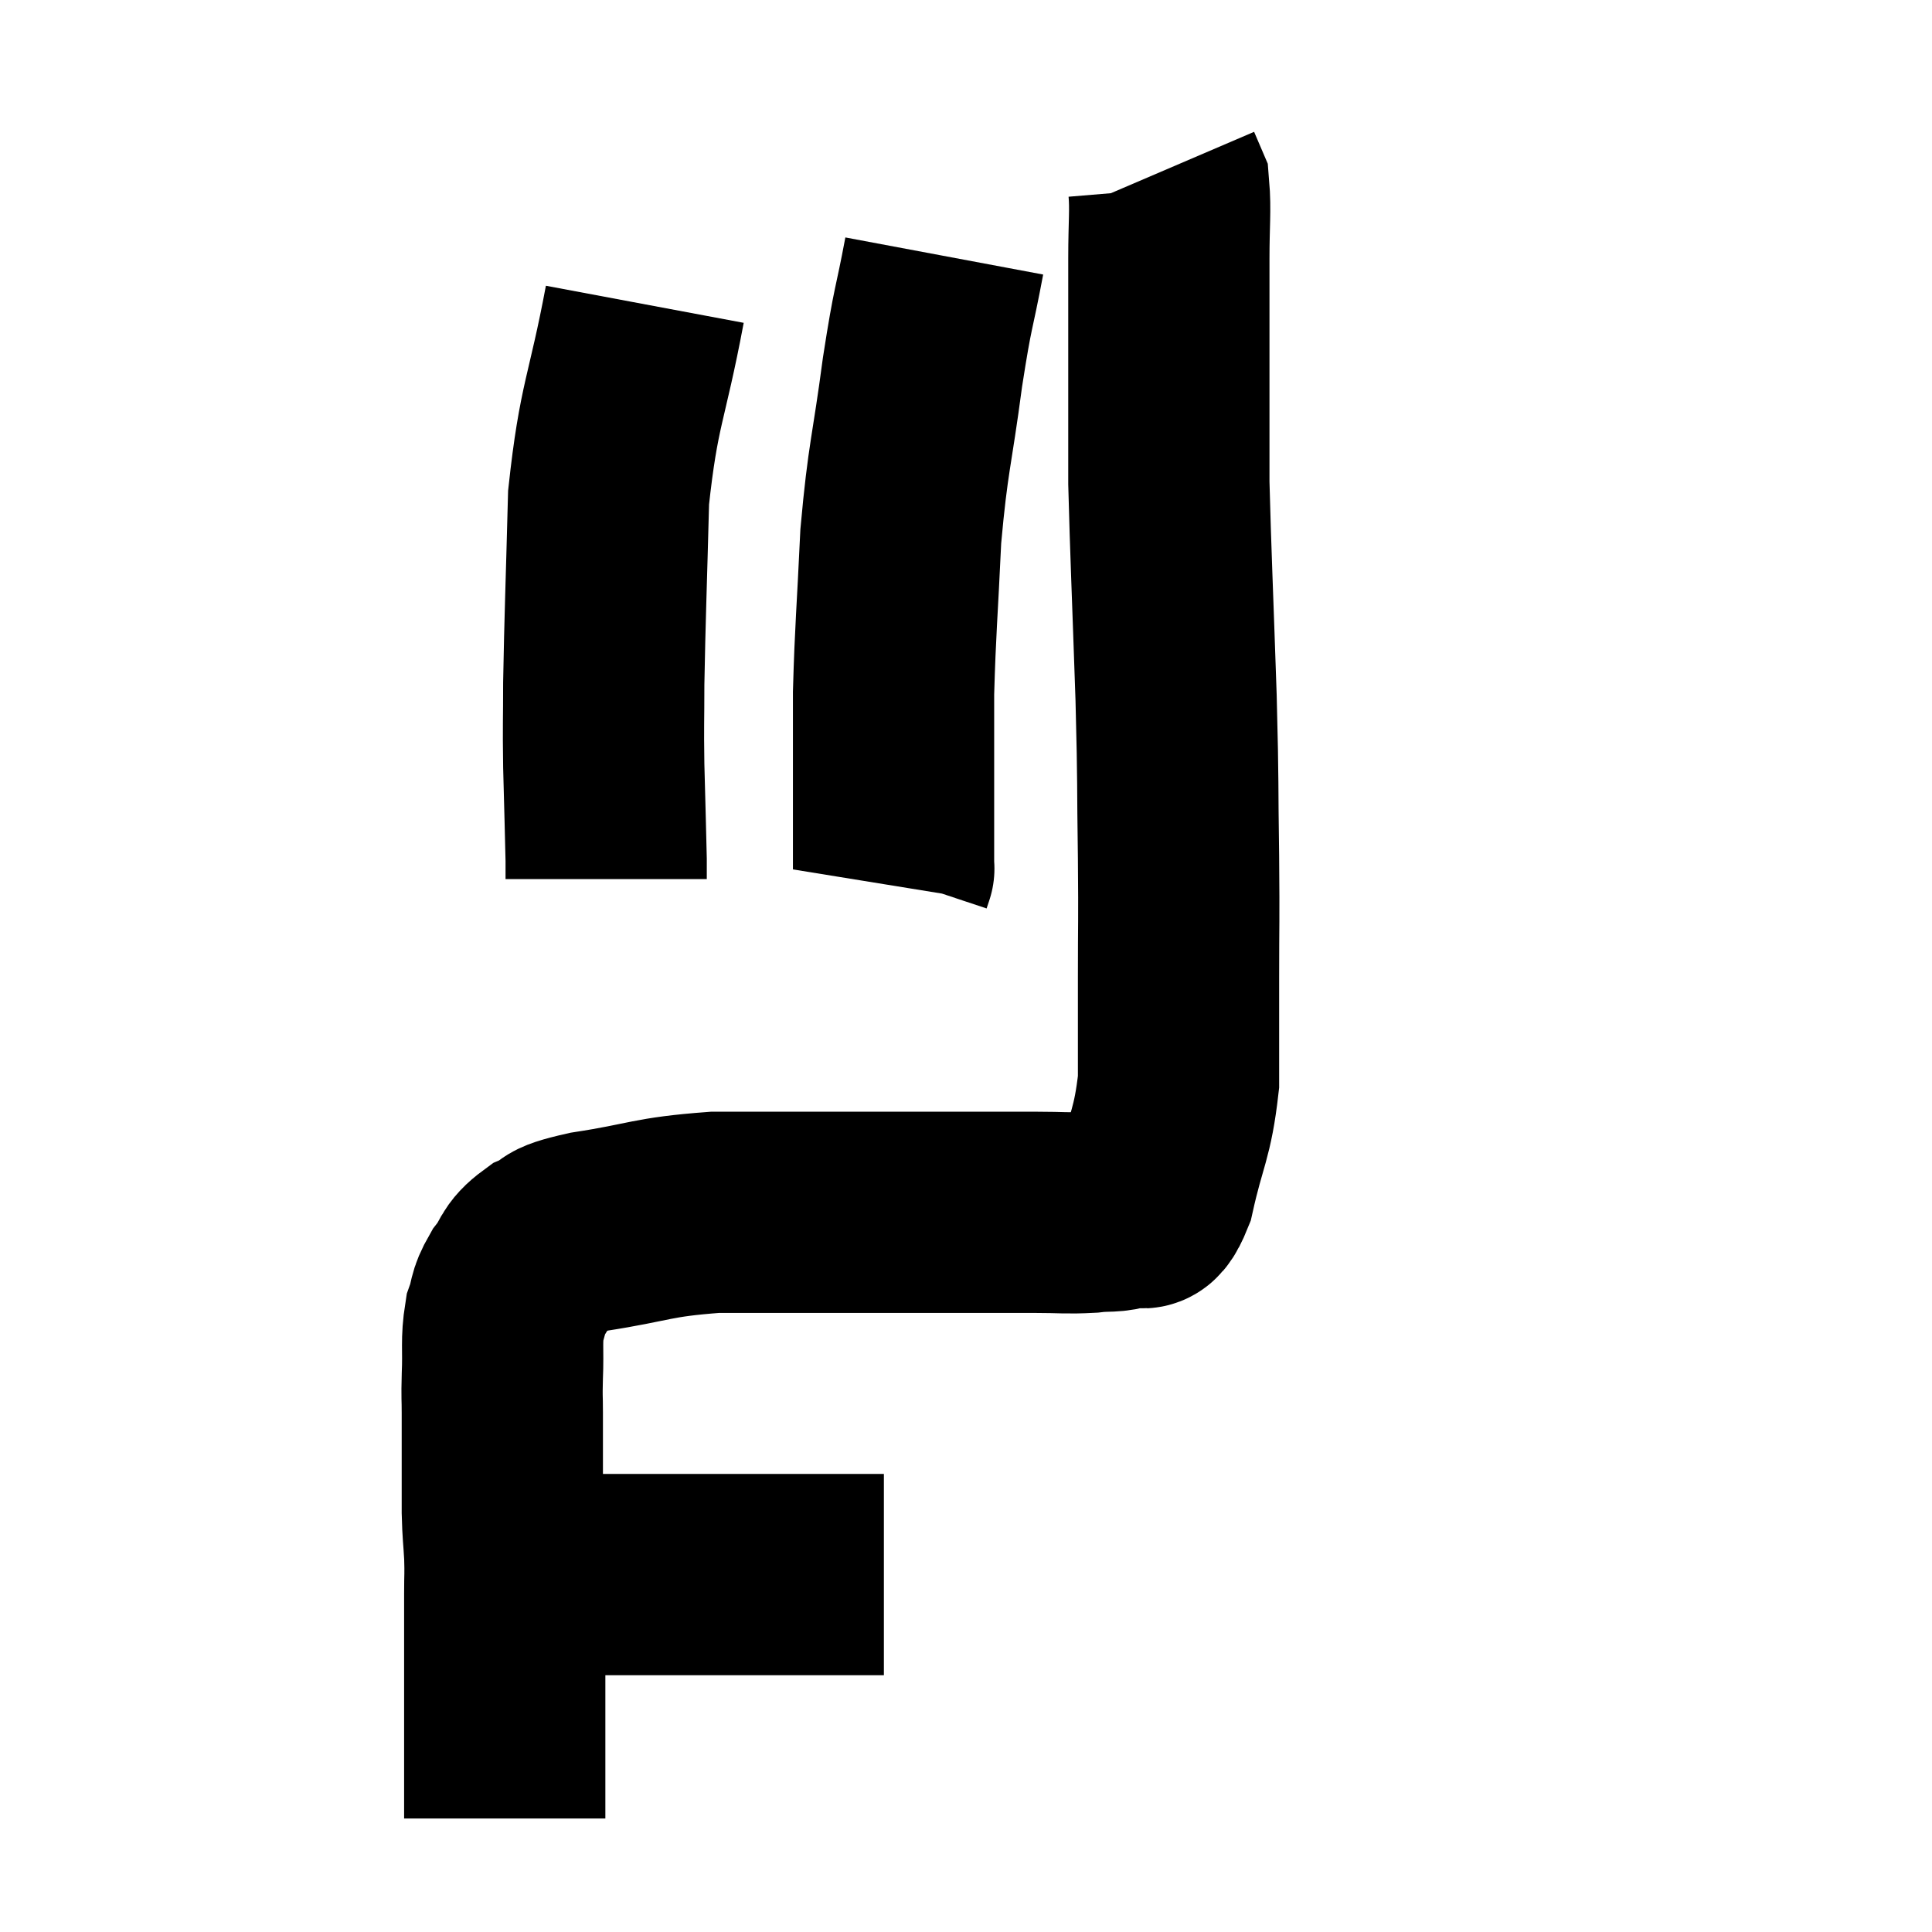 <svg width="48" height="48" viewBox="0 0 48 48" xmlns="http://www.w3.org/2000/svg"><path d="M 12.3 39.12 C 12.87 39.12, 12.765 39.12, 13.44 39.12 C 14.22 39.12, 14.235 39.12, 15 39.12 C 15.75 39.12, 15.84 39.12, 16.5 39.12 C 17.07 39.12, 16.995 39.12, 17.64 39.12 C 18.36 39.12, 18.27 39.12, 19.08 39.12 C 19.98 39.12, 20.235 39.12, 20.88 39.12 C 21.27 39.12, 21.39 39.12, 21.66 39.12 C 21.81 39.12, 21.885 39.12, 21.96 39.12 L 21.96 39.12" fill="none" stroke="black" stroke-width="5"></path><path d="M 12.54 45.18 C 12.54 44.43, 12.54 44.43, 12.54 43.68 C 12.54 42.93, 12.54 43.02, 12.54 42.18 C 12.54 41.25, 12.54 40.965, 12.54 40.32 C 12.54 39.96, 12.54 40.02, 12.54 39.6 C 12.54 39.12, 12.555 39.15, 12.54 38.64 C 12.51 38.1, 12.495 38.13, 12.48 37.56 C 12.48 36.96, 12.48 36.975, 12.48 36.36 C 12.48 35.73, 12.48 35.64, 12.48 35.1 C 12.48 34.65, 12.465 34.785, 12.48 34.2 C 12.51 33.48, 12.45 33.33, 12.54 32.76 C 12.69 32.34, 12.6 32.34, 12.84 31.92 C 13.17 31.5, 13.05 31.41, 13.5 31.08 C 14.07 30.84, 13.575 30.84, 14.64 30.6 C 16.2 30.36, 16.155 30.24, 17.76 30.12 C 19.41 30.12, 19.425 30.12, 21.06 30.12 C 22.68 30.12, 23.13 30.12, 24.3 30.12 C 25.02 30.12, 25.05 30.12, 25.74 30.12 C 26.4 30.12, 26.49 30.15, 27.06 30.12 C 27.54 30.06, 27.615 30.135, 28.02 30 C 28.35 29.79, 28.365 30.36, 28.68 29.58 C 28.98 28.23, 29.13 28.2, 29.28 26.88 C 29.28 25.59, 29.28 25.695, 29.28 24.3 C 29.28 22.8, 29.295 23.04, 29.28 21.3 C 29.25 19.32, 29.28 19.665, 29.22 17.34 C 29.13 14.67, 29.085 13.74, 29.04 12 C 29.04 11.19, 29.04 11.16, 29.04 10.38 C 29.04 9.63, 29.04 9.495, 29.04 8.88 C 29.04 8.4, 29.04 8.265, 29.04 7.92 C 29.04 7.71, 29.04 7.875, 29.04 7.5 C 29.04 6.96, 29.04 7.125, 29.04 6.42 C 29.04 5.55, 29.085 5.22, 29.04 4.68 L 28.86 4.26" fill="none" stroke="black" stroke-width="5"></path><path d="M 23.46 6.36 C 23.19 7.8, 23.19 7.5, 22.92 9.24 C 22.65 11.28, 22.56 11.325, 22.38 13.32 C 22.29 15.27, 22.245 15.615, 22.2 17.22 C 22.2 18.48, 22.2 18.645, 22.2 19.74 C 22.2 20.67, 22.2 21.135, 22.2 21.6 C 22.2 21.6, 22.215 21.555, 22.2 21.6 L 22.14 21.78" fill="none" stroke="black" stroke-width="5"></path><path d="M 16.02 7.56 C 15.57 9.96, 15.375 10.005, 15.12 12.36 C 15.06 14.67, 15.03 15.315, 15 16.98 C 15 18, 14.985 17.925, 15 19.02 C 15.03 20.19, 15.045 20.655, 15.06 21.36 L 15.06 21.84" fill="none" stroke="black" stroke-width="5"></path></svg>